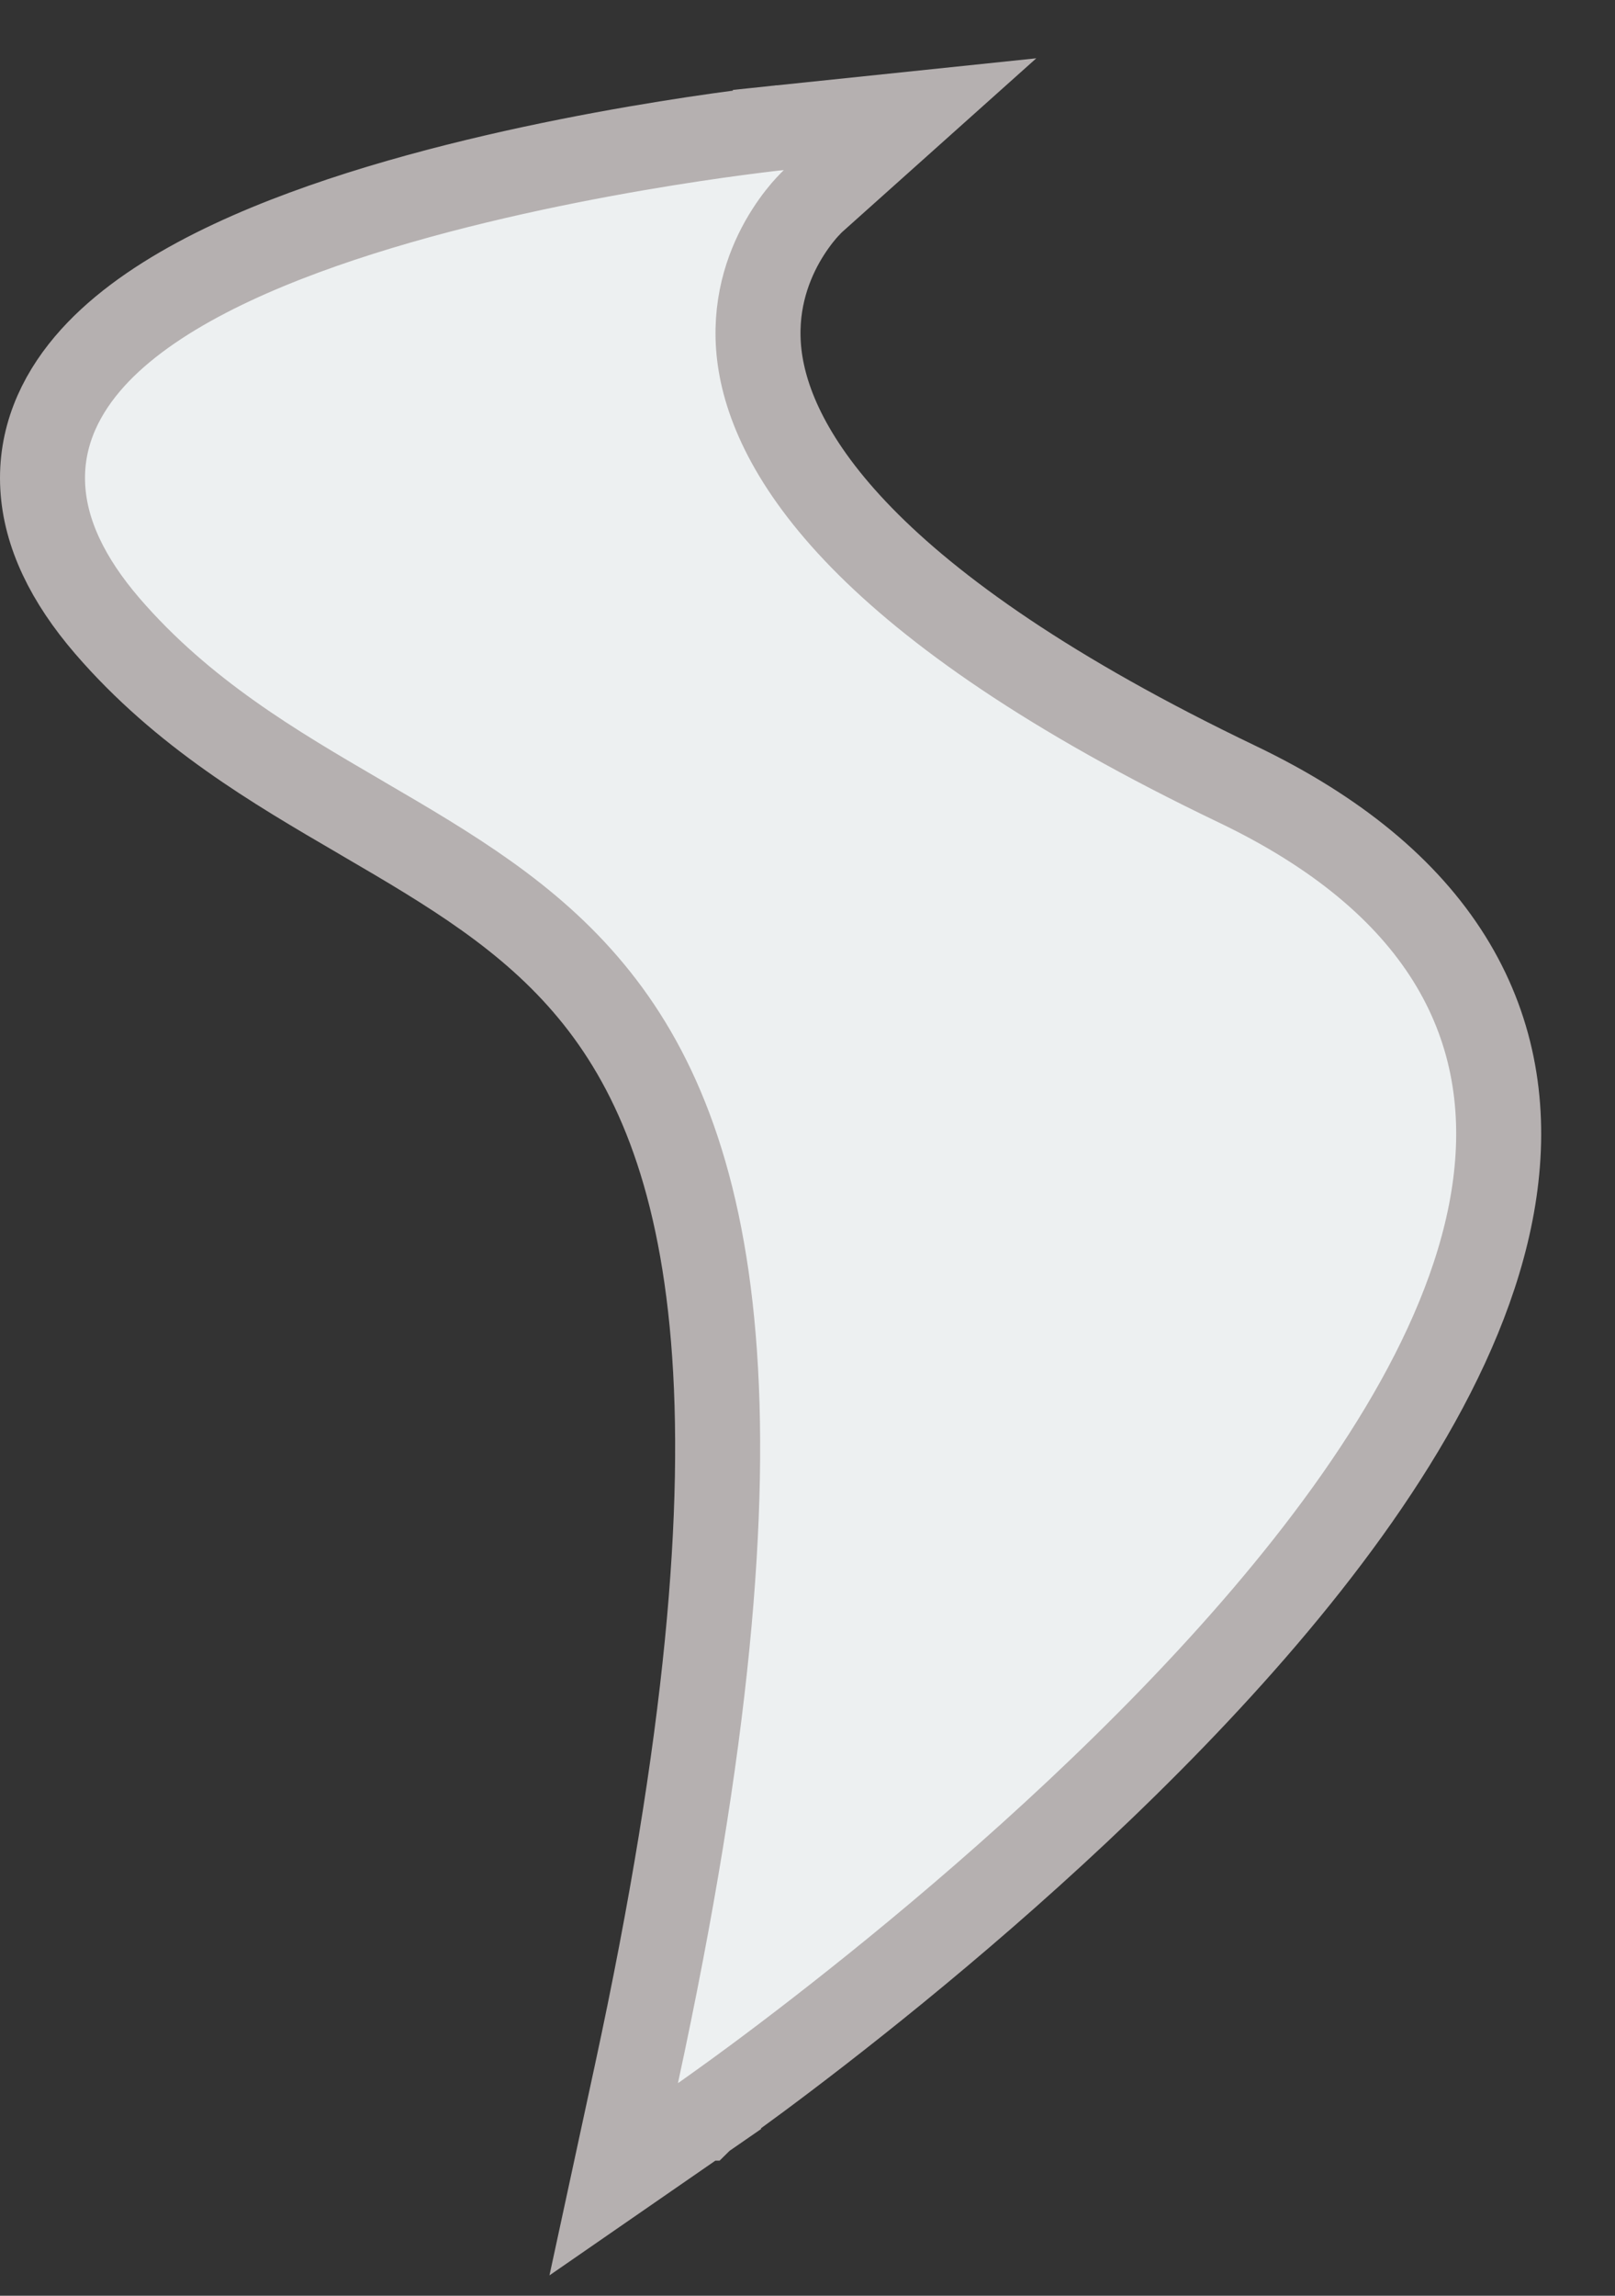 <svg width="19" height="27" viewBox="0 0 19 27" fill="none" xmlns="http://www.w3.org/2000/svg">
<rect x="0" y="0" width="19" height="27" fill="#333333" stroke="none"/>
<path d="M7.975 24.5L8.26 24.911L7.22 25.63L7.487 24.394C9.18 16.56 8.385 13.38 6.956 11.657C6.227 10.777 5.299 10.228 4.273 9.63L4.231 9.605C3.235 9.024 2.152 8.393 1.262 7.361C0.798 6.822 0.533 6.277 0.503 5.727C0.472 5.167 0.688 4.682 1.027 4.281C1.676 3.513 2.848 2.971 4.014 2.582C5.206 2.185 6.496 1.916 7.481 1.746C7.975 1.661 8.396 1.6 8.693 1.561C8.842 1.541 8.961 1.527 9.042 1.517C9.083 1.512 9.115 1.509 9.137 1.506L9.161 1.504L9.168 1.503L9.17 1.503L9.171 1.503C9.171 1.503 9.171 1.503 9.223 2L9.171 1.503L10.707 1.343L9.559 2.37L9.558 2.371L9.558 2.371L9.556 2.373C9.554 2.374 9.551 2.377 9.547 2.382C9.544 2.384 9.541 2.387 9.538 2.391C9.52 2.409 9.492 2.439 9.457 2.479C9.387 2.561 9.294 2.684 9.204 2.843C9.025 3.162 8.867 3.614 8.933 4.175C9.066 5.291 10.132 7.103 14.554 9.222C15.728 9.784 16.549 10.472 17.049 11.272C17.552 12.078 17.703 12.956 17.602 13.848C17.406 15.594 16.247 17.411 14.881 19.013C13.501 20.631 11.844 22.106 10.54 23.171C9.886 23.705 9.318 24.139 8.912 24.44C8.71 24.59 8.547 24.707 8.435 24.787C8.379 24.827 8.336 24.858 8.306 24.879L8.272 24.903L8.263 24.909L8.261 24.911L8.26 24.911C8.26 24.911 8.26 24.911 7.975 24.5Z" fill="#EDF0F1" stroke="#B5B0B0"/>
</svg>
